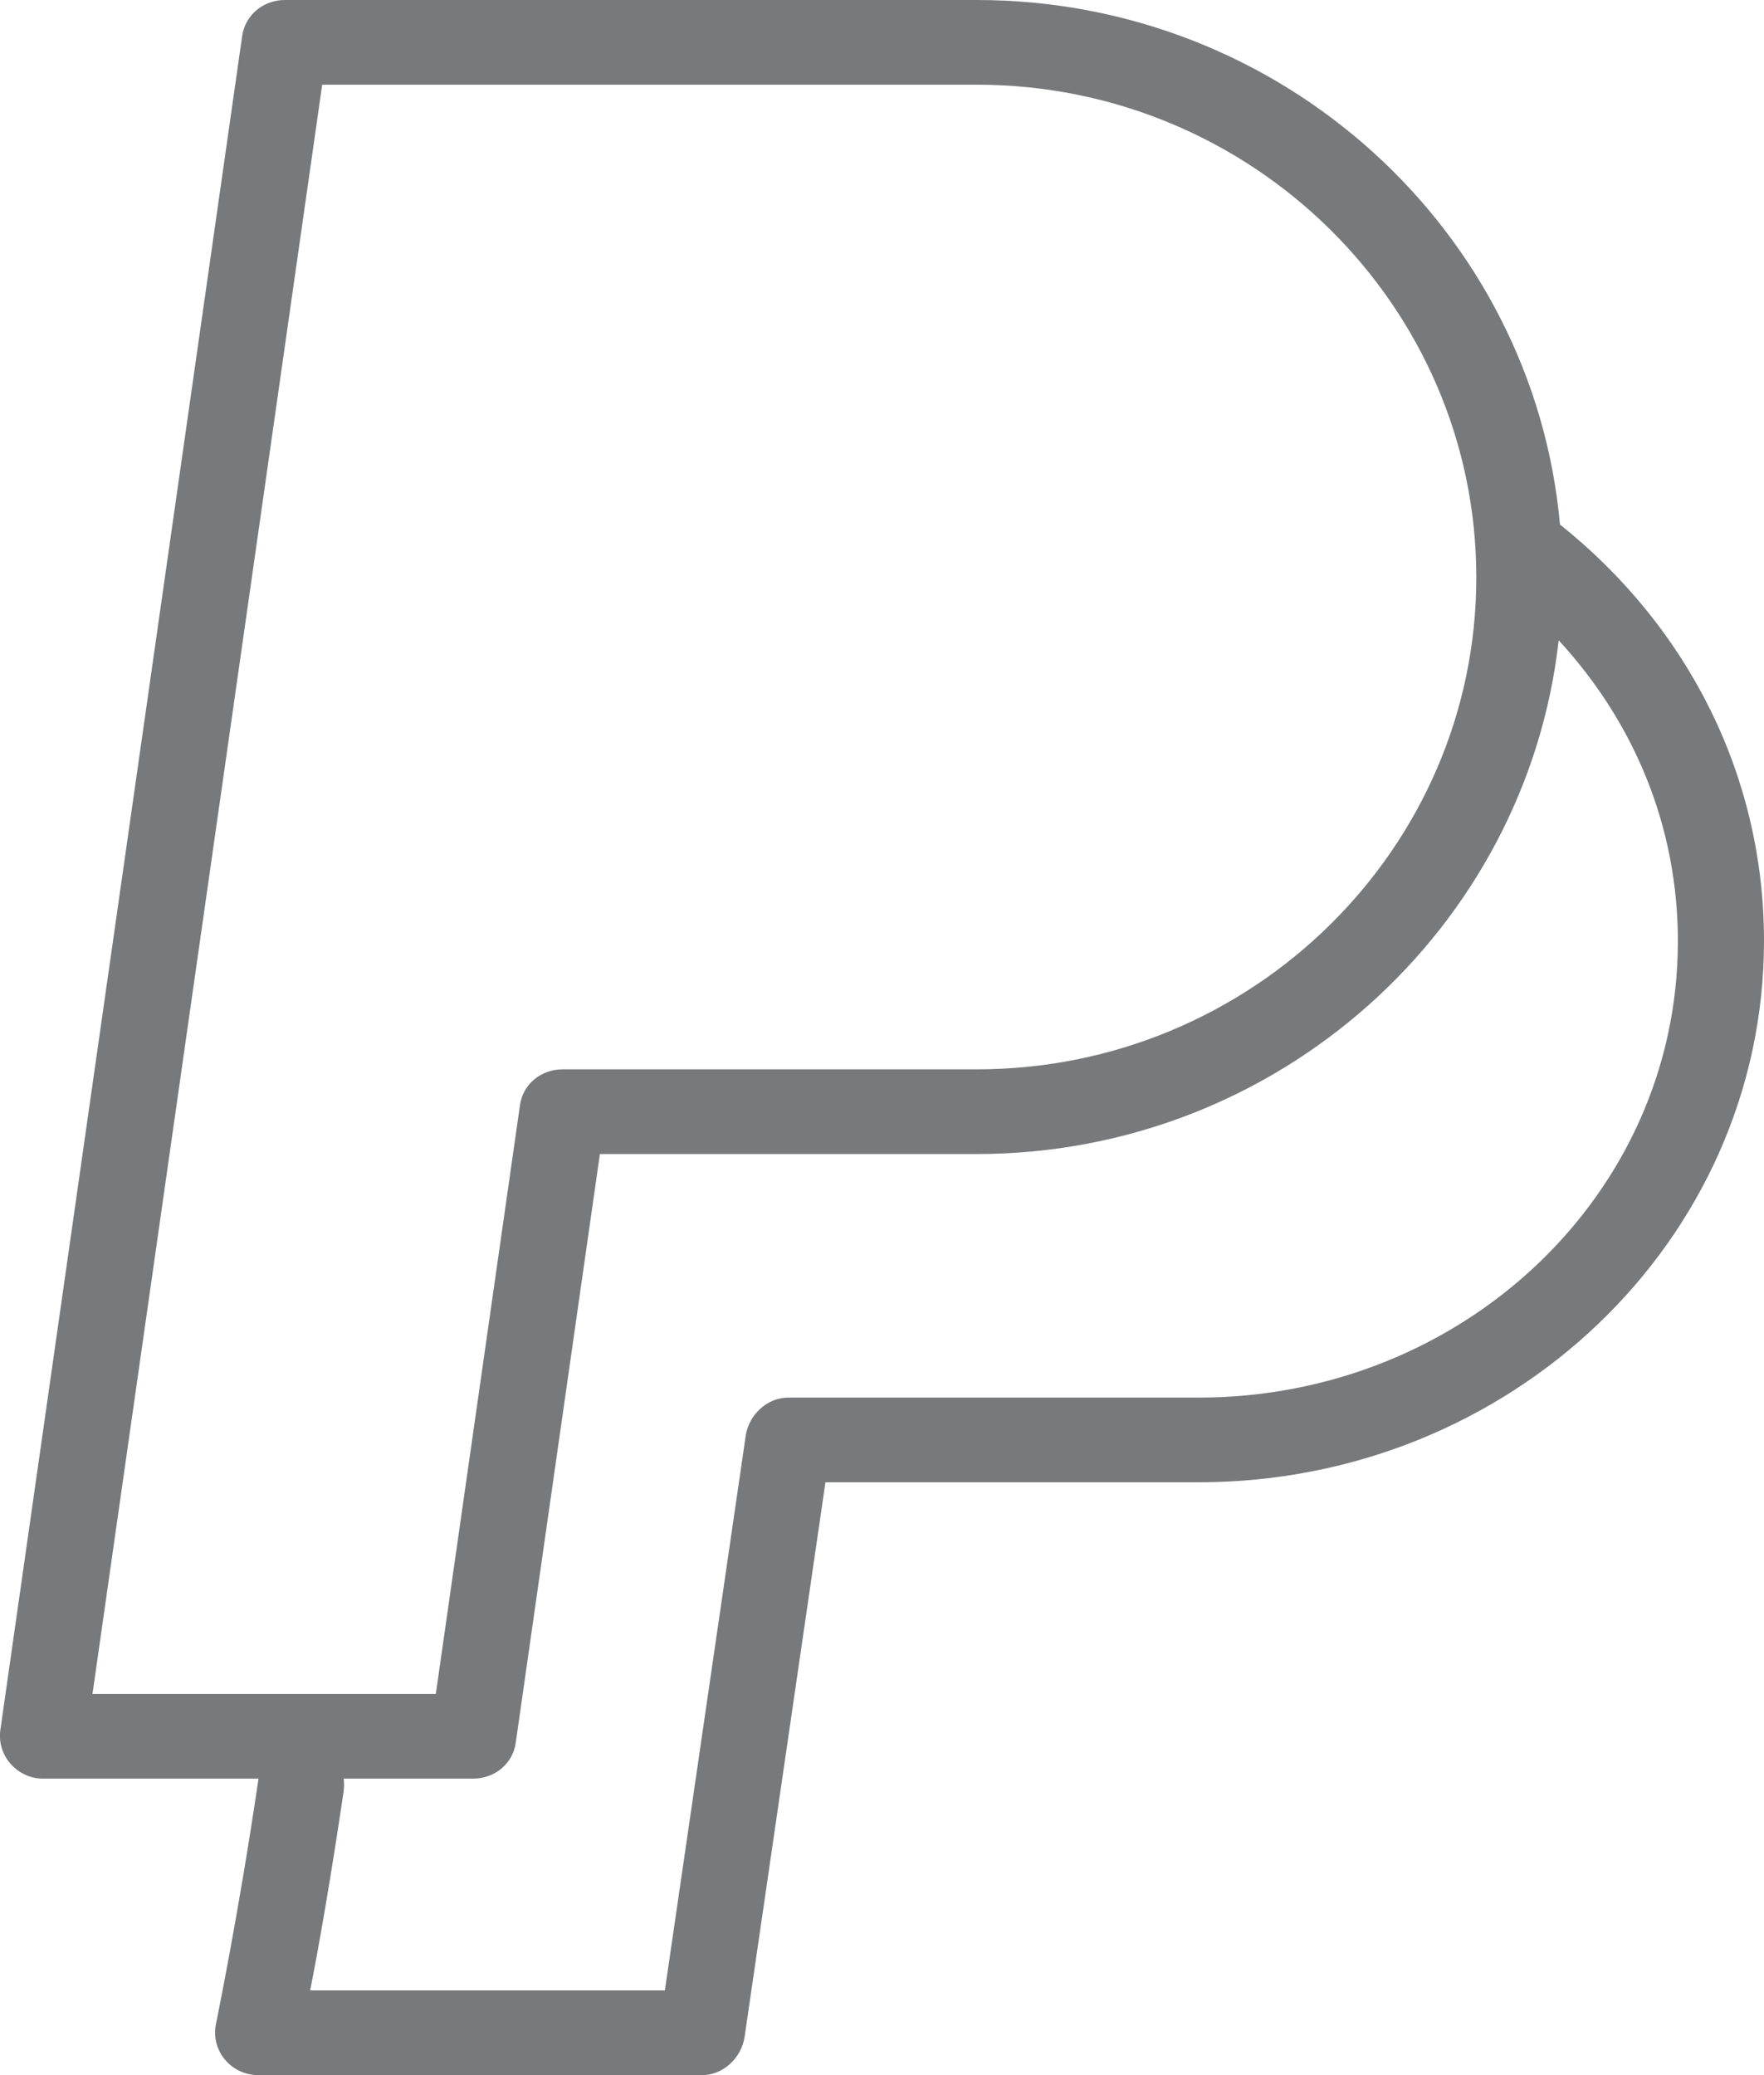 <svg version="1.2" baseProfile="tiny-ps" xmlns="http://www.w3.org/2000/svg" viewBox="0 0 136 160" width="136" height="160">
	<title>stats</title>
	<style>
		tspan { white-space:pre }
		.shp0 { fill: #78797a } 
	</style>
	<g id="stats">
		<g id="Group 16">
			<g id="Group 4 copy 2">
				<path id="Shape 1" class="shp0" d="M120.27 40.44C118.22 17.79 98.85 0 75.31 0L21.96 0C20.3 0 18.9 1.16 18.67 2.78L0.03 133.37C-0.11 134.31 0.18 135.28 0.81 135.99C1.44 136.71 2.35 137.14 3.31 137.14L19.93 137.14C18.36 147.83 16.66 155.97 16.65 156.06C16.45 157.01 16.7 158.03 17.33 158.79C17.96 159.55 18.9 160 19.9 160L54.13 160C55.78 160 57.18 158.64 57.41 157.03L63.64 114.29L92.4 114.29C116.44 114.29 136 95.65 136 72.54C136 59.97 130.27 48.44 120.27 40.44ZM24.84 6.53L75.31 6.53C96.55 6.53 113.82 23.59 113.82 44.52C113.82 65.4 96.55 82.45 75.31 82.45L43.37 82.45C41.72 82.45 40.32 83.59 40.09 85.2L33.6 130.61L7.13 130.61L24.84 6.53ZM92.4 107.76L60.77 107.76C59.12 107.76 57.72 109.11 57.49 110.72L51.26 153.47L23.91 153.47C24.57 150.2 25.56 144.47 26.5 138.07C26.54 137.75 26.53 137.14 26.48 137.14L36.48 137.14C38.13 137.14 39.53 136 39.76 134.39L46.25 88.98L75.31 88.98C98.52 88.98 117.68 71.57 120.17 49.37C126.07 55.78 129.36 63.83 129.36 72.57C129.37 92.08 112.78 107.76 92.4 107.76Z" />
			</g>
		</g>
	</g>
</svg>